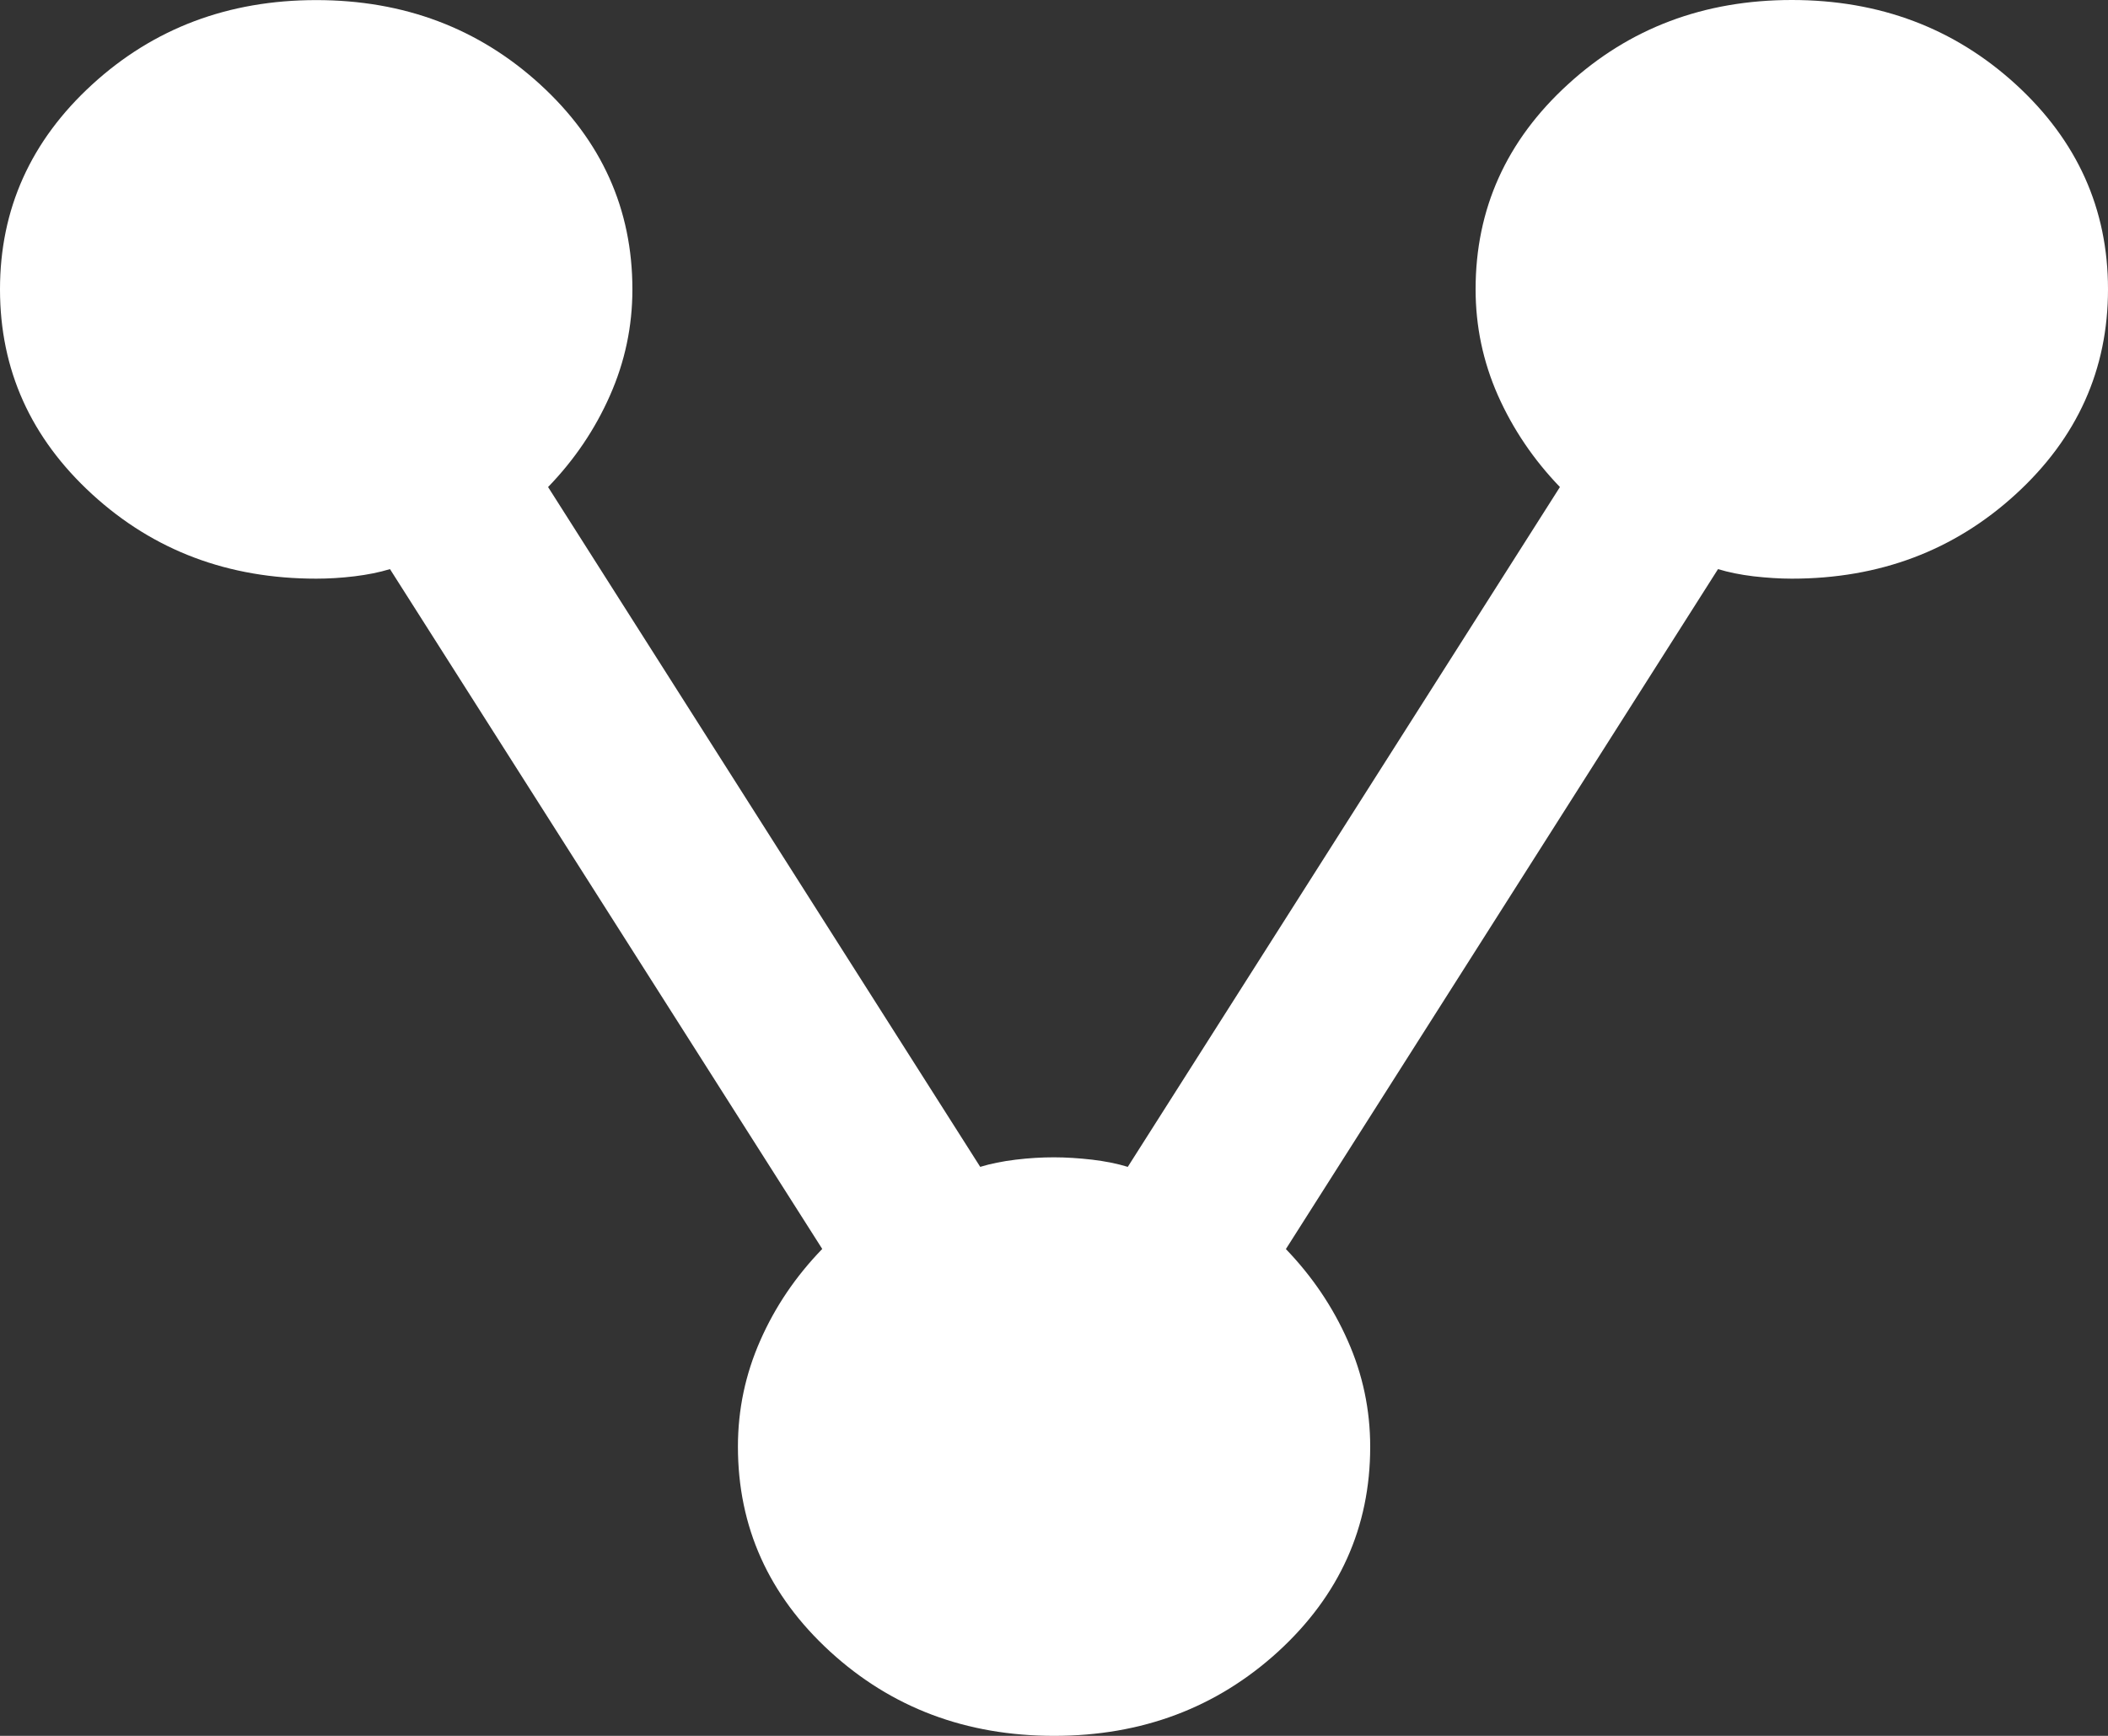 <?xml version="1.0" encoding="UTF-8" standalone="no"?>
<svg
   width="17"
   height="14"
   viewBox="0 0 17 14"
   fill="none"
   version="1.1"
   id="svg1"
   sodipodi:docname="share.svg"
   inkscape:version="1.3.2 (1:1.3.2+202311252150+091e20ef0f)"
   xmlns:inkscape="http://www.inkscape.org/namespaces/inkscape"
   xmlns:sodipodi="http://sodipodi.sourceforge.net/DTD/sodipodi-0.dtd"
   xmlns="http://www.w3.org/2000/svg"
   xmlns:svg="http://www.w3.org/2000/svg">
  <rect x="0" y="0" width="17" height="14" fill="#333333" stroke="none"/>
  <defs
     id="defs1" />
  <sodipodi:namedview
     id="namedview1"
     pagecolor="#ffffff"
     bordercolor="#000000"
     borderopacity="0.25"
     inkscape:showpageshadow="2"
     inkscape:pageopacity="0.0"
     inkscape:pagecheckerboard="0"
     inkscape:deskcolor="#d1d1d1"
     inkscape:zoom="49.058824"
     inkscape:cx="8.9994005"
     inkscape:cy="6.5023981"
     inkscape:window-width="1920"
     inkscape:window-height="1016"
     inkscape:window-x="0"
     inkscape:window-y="0"
     inkscape:window-maximized="1"
     inkscape:current-layer="svg1" />
  <path
     d="m 17,2.333 c 2.9e-5,0.648 -0.248,1.199 -0.744,1.653 -0.496,0.454 -1.098,0.681 -1.806,0.681 -0.099,9.9e-6 -0.202,-0.007 -0.309,-0.019 -0.106,-0.013 -0.201,-0.032 -0.286,-0.058 l -3.485,5.484 c 0.212,0.22 0.379,0.467 0.499,0.739 0.121,0.272 0.181,0.557 0.181,0.856 2.8e-5,0.648 -0.248,1.199 -0.744,1.653 C 9.811,13.773 9.209,14 8.501,14 7.792,14 7.19,13.774 6.694,13.32 6.199,12.866 5.951,12.315 5.951,11.667 5.951,11.369 6.011,11.084 6.131,10.812 6.251,10.539 6.418,10.293 6.631,10.073 L 3.145,4.59 C 3.06,4.616 2.965,4.635 2.859,4.648 2.752,4.661 2.649,4.667 2.55,4.667 1.842,4.667 1.24,4.441 0.744,3.987 0.248,3.533 4.3175454e-5,2.982 0,2.334 -4.2454546e-5,1.686 0.248,1.135 0.744,0.681 1.239,0.228 1.842,8.2600613e-4 2.55,7.7964613e-4 3.258,7.3339613e-4 3.86,0.228 4.356,0.681 4.852,1.135 5.1,1.686 5.1,2.334 5.1,2.632 5.04,2.917 4.919,3.19 4.799,3.462 4.633,3.708 4.42,3.928 l 3.485,5.483 c 0.085,-0.026 0.18,-0.045 0.286,-0.058 0.107,-0.013 0.209,-0.019 0.309,-0.019 0.099,-6.7e-6 0.202,0.007 0.308,0.019 0.107,0.013 0.202,0.032 0.287,0.058 L 12.58,3.928 C 12.368,3.708 12.201,3.461 12.08,3.189 11.96,2.917 11.9,2.632 11.9,2.333 11.9,1.685 12.148,1.134 12.644,0.681 13.139,0.227 13.742,4.6586134e-5 14.45,0 c 0.708,-4.3073866e-5 1.31,0.227 1.806,0.68 C 16.752,1.134 17,1.685 17,2.333 Z"
     fill="white"
     id="path1"
     style="fill:#ffffff" />
</svg>
